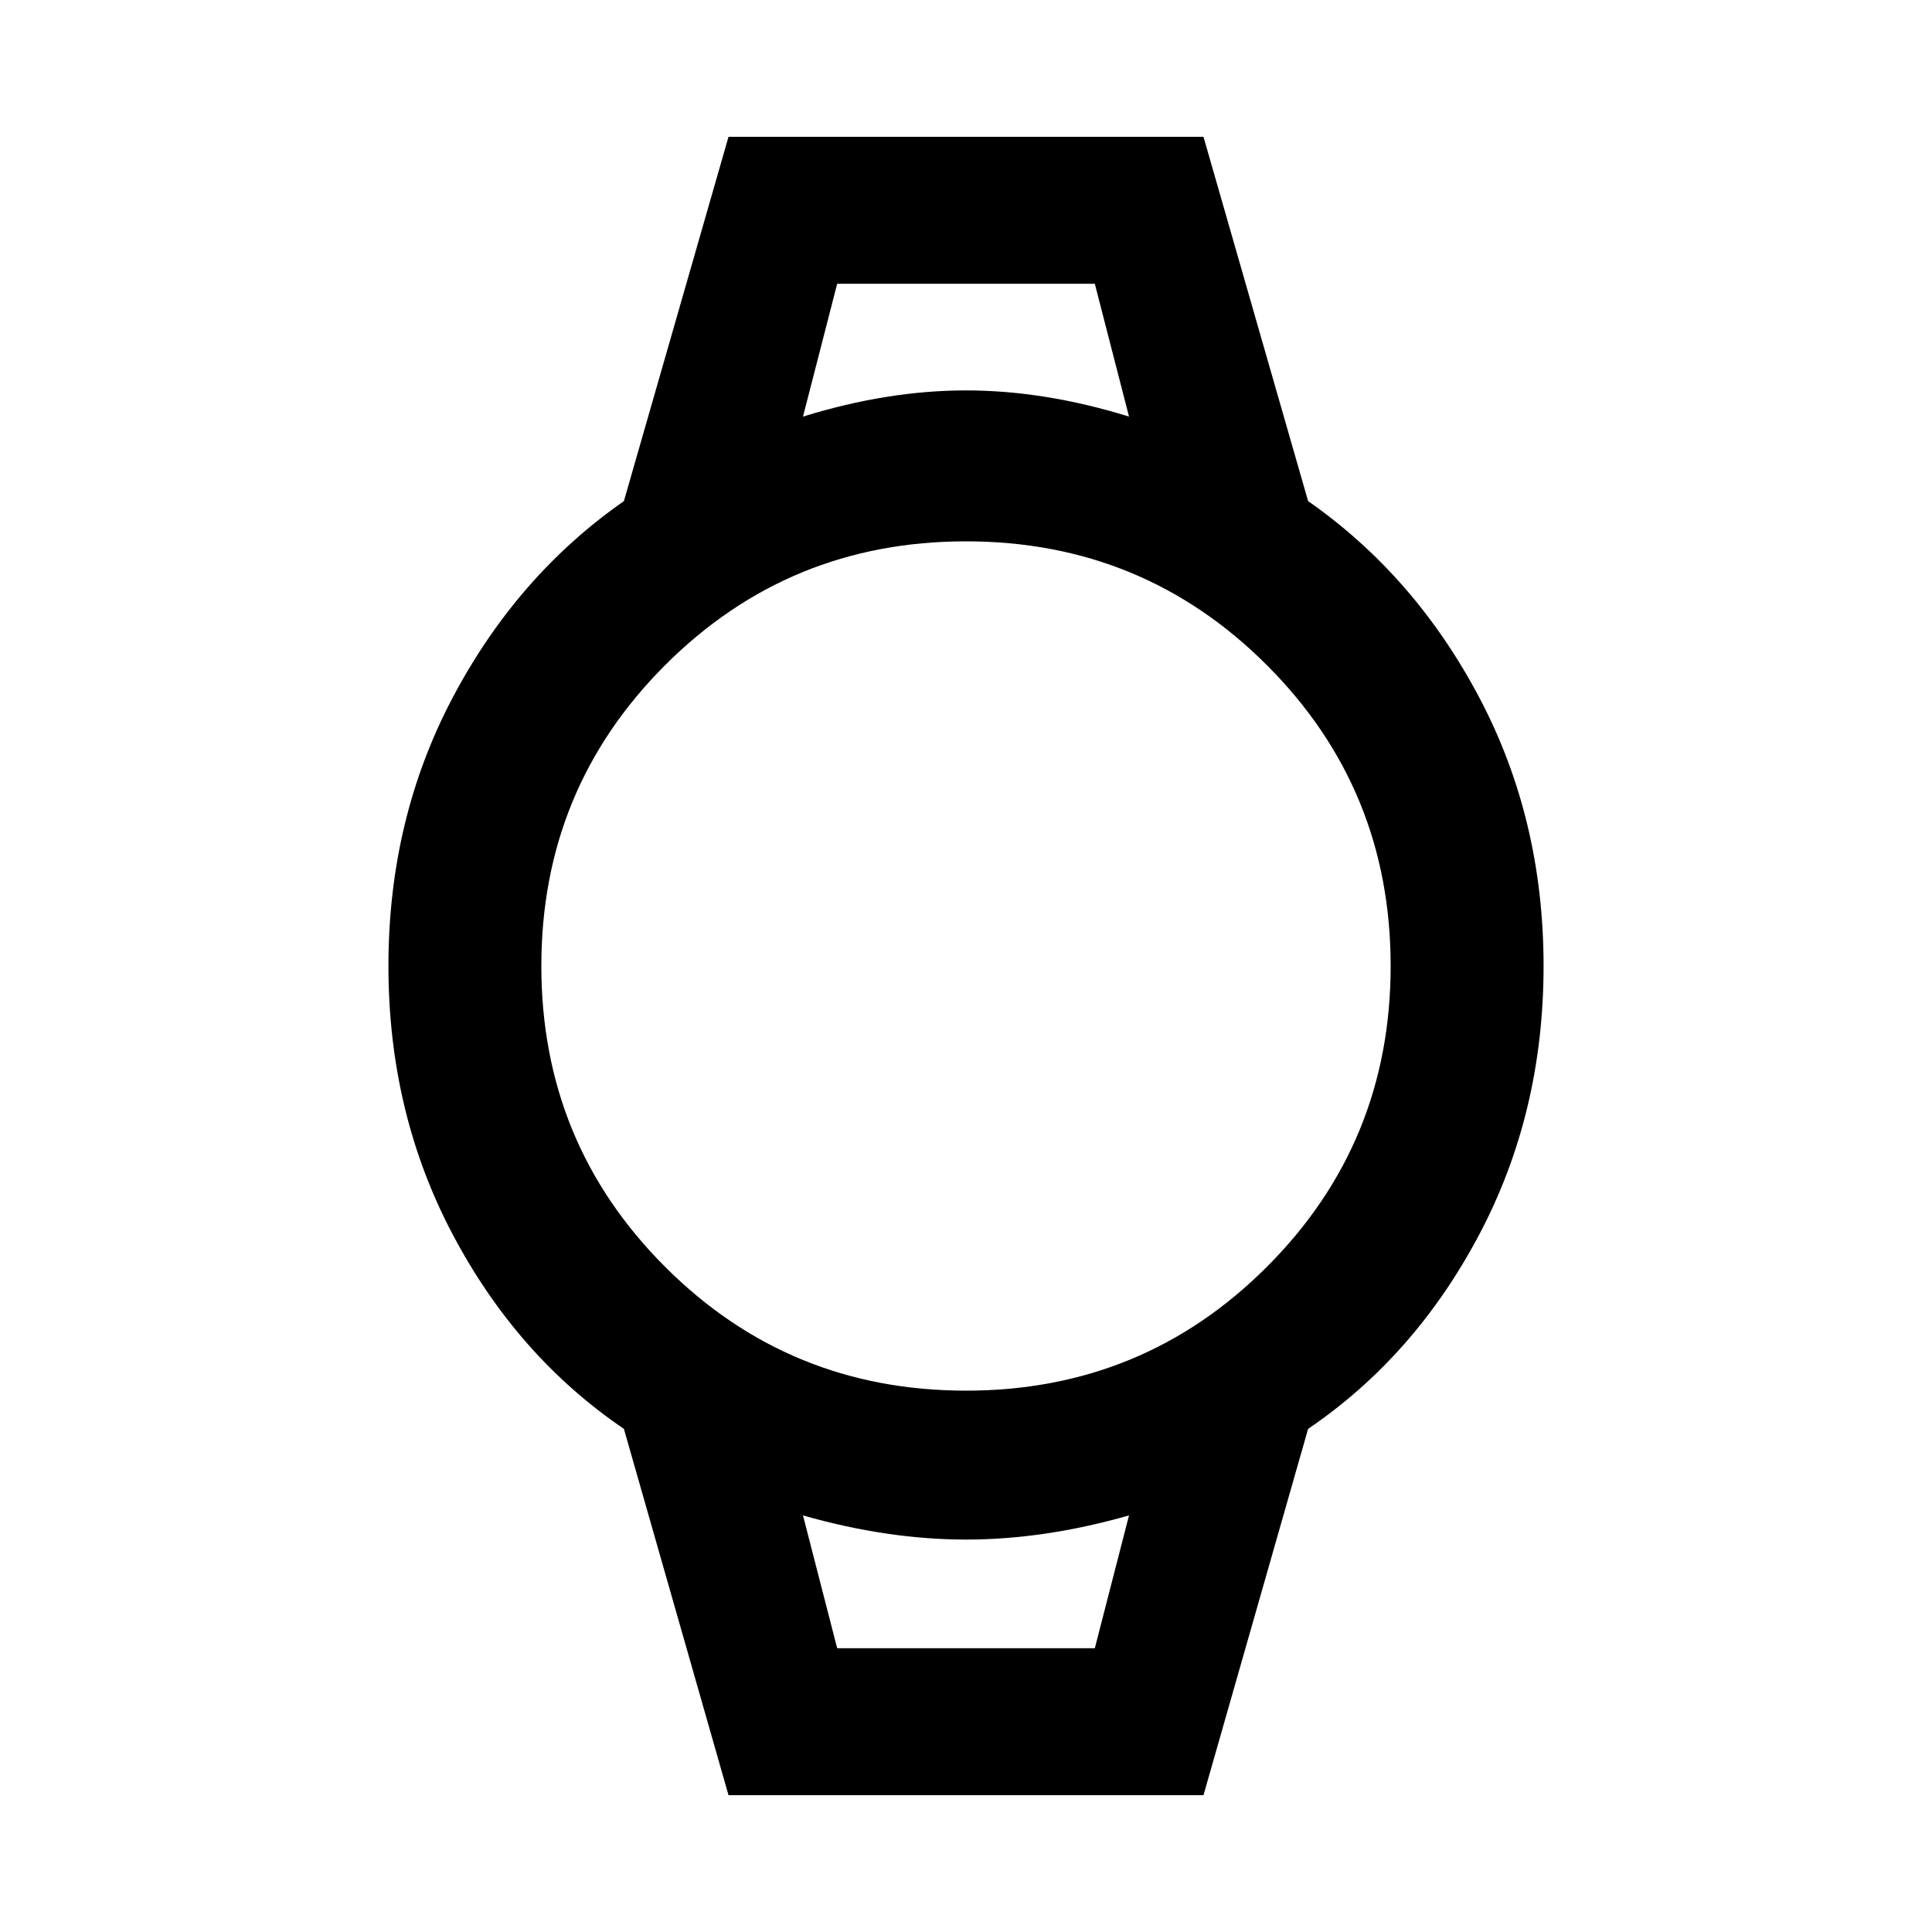 <svg xmlns="http://www.w3.org/2000/svg" height="40" width="40"><path d="M15.083 37.167 12.917 29.583Q10.708 28.083 9.375 25.562Q8.042 23.042 8.042 20Q8.042 16.958 9.375 14.438Q10.708 11.917 12.917 10.375L15.083 2.833H24.917L27.083 10.375Q29.292 11.917 30.625 14.438Q31.958 16.958 31.958 20Q31.958 23.042 30.625 25.562Q29.292 28.083 27.083 29.583L24.917 37.167ZM20 28.792Q23.667 28.792 26.229 26.229Q28.792 23.667 28.792 20Q28.792 16.333 26.229 13.771Q23.667 11.208 20 11.208Q16.333 11.208 13.771 13.771Q11.208 16.333 11.208 20Q11.208 23.667 13.771 26.229Q16.333 28.792 20 28.792ZM16.625 8.625Q18.375 8.083 20 8.083Q21.625 8.083 23.375 8.625L22.667 5.875H17.333ZM17.333 34.125H22.667L23.375 31.375Q21.625 31.875 20 31.875Q18.375 31.875 16.625 31.375ZM16.625 5.875H17.333H22.667H23.375Q21.625 5.875 20 5.875Q18.375 5.875 16.625 5.875ZM17.333 34.125H16.625Q18.375 34.125 20 34.125Q21.625 34.125 23.375 34.125H22.667Z"/></svg>